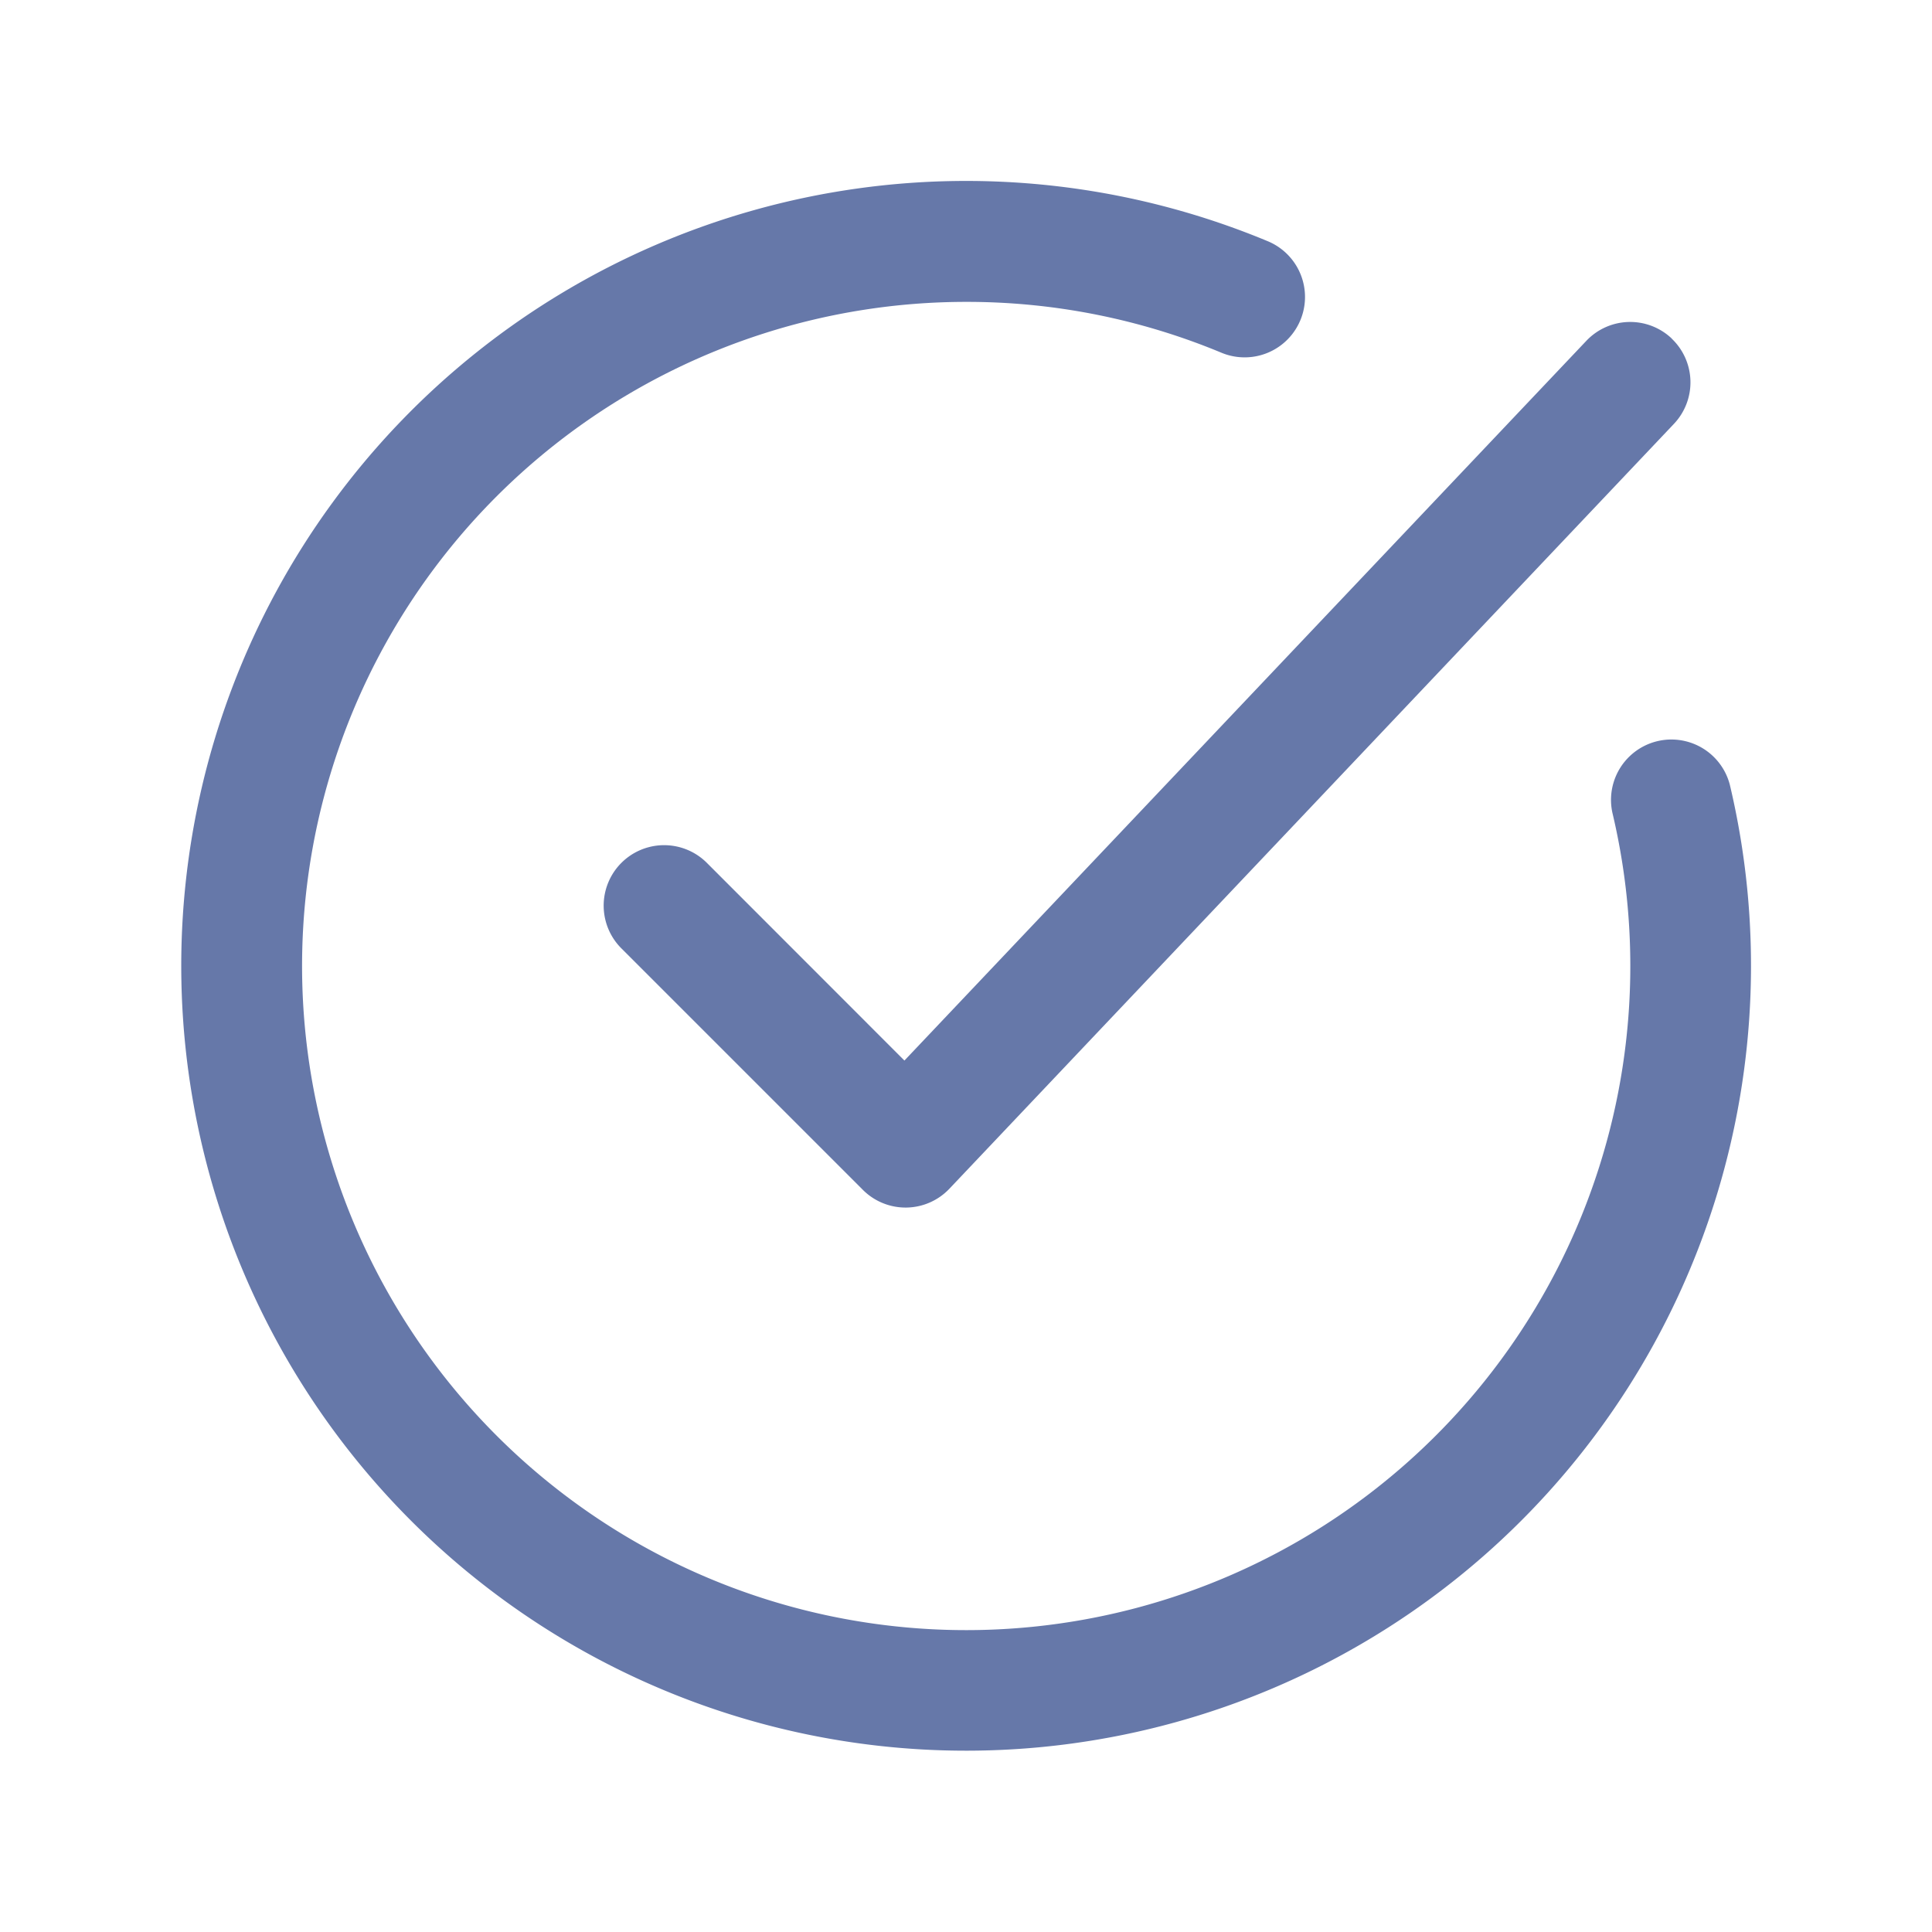 <?xml version="1.0" standalone="no"?><!DOCTYPE svg PUBLIC "-//W3C//DTD SVG 1.1//EN" "http://www.w3.org/Graphics/SVG/1.1/DTD/svg11.dtd"><svg t="1736391877455" class="icon" viewBox="0 0 1024 1024" version="1.1" xmlns="http://www.w3.org/2000/svg" p-id="6909" xmlns:xlink="http://www.w3.org/1999/xlink" width="32" height="32"><path d="M512 160a352 352 0 1 0 342.592 270.72 32 32 0 0 1 62.272-14.72A416 416 0 1 1 672 127.872a32 32 0 1 1-24.64 59.072A350.784 350.784 0 0 0 512 160z" fill="#6678A9" p-id="6910"></path><path d="M886.016 179.456a32 32 0 0 1 1.216 45.184l-384 405.376a32 32 0 0 1-45.888 0.64l-128-128a32 32 0 0 1 45.312-45.312L479.36 562.112l361.408-381.44a32 32 0 0 1 45.248-1.28z" fill="#6678A9" p-id="6911"></path></svg>